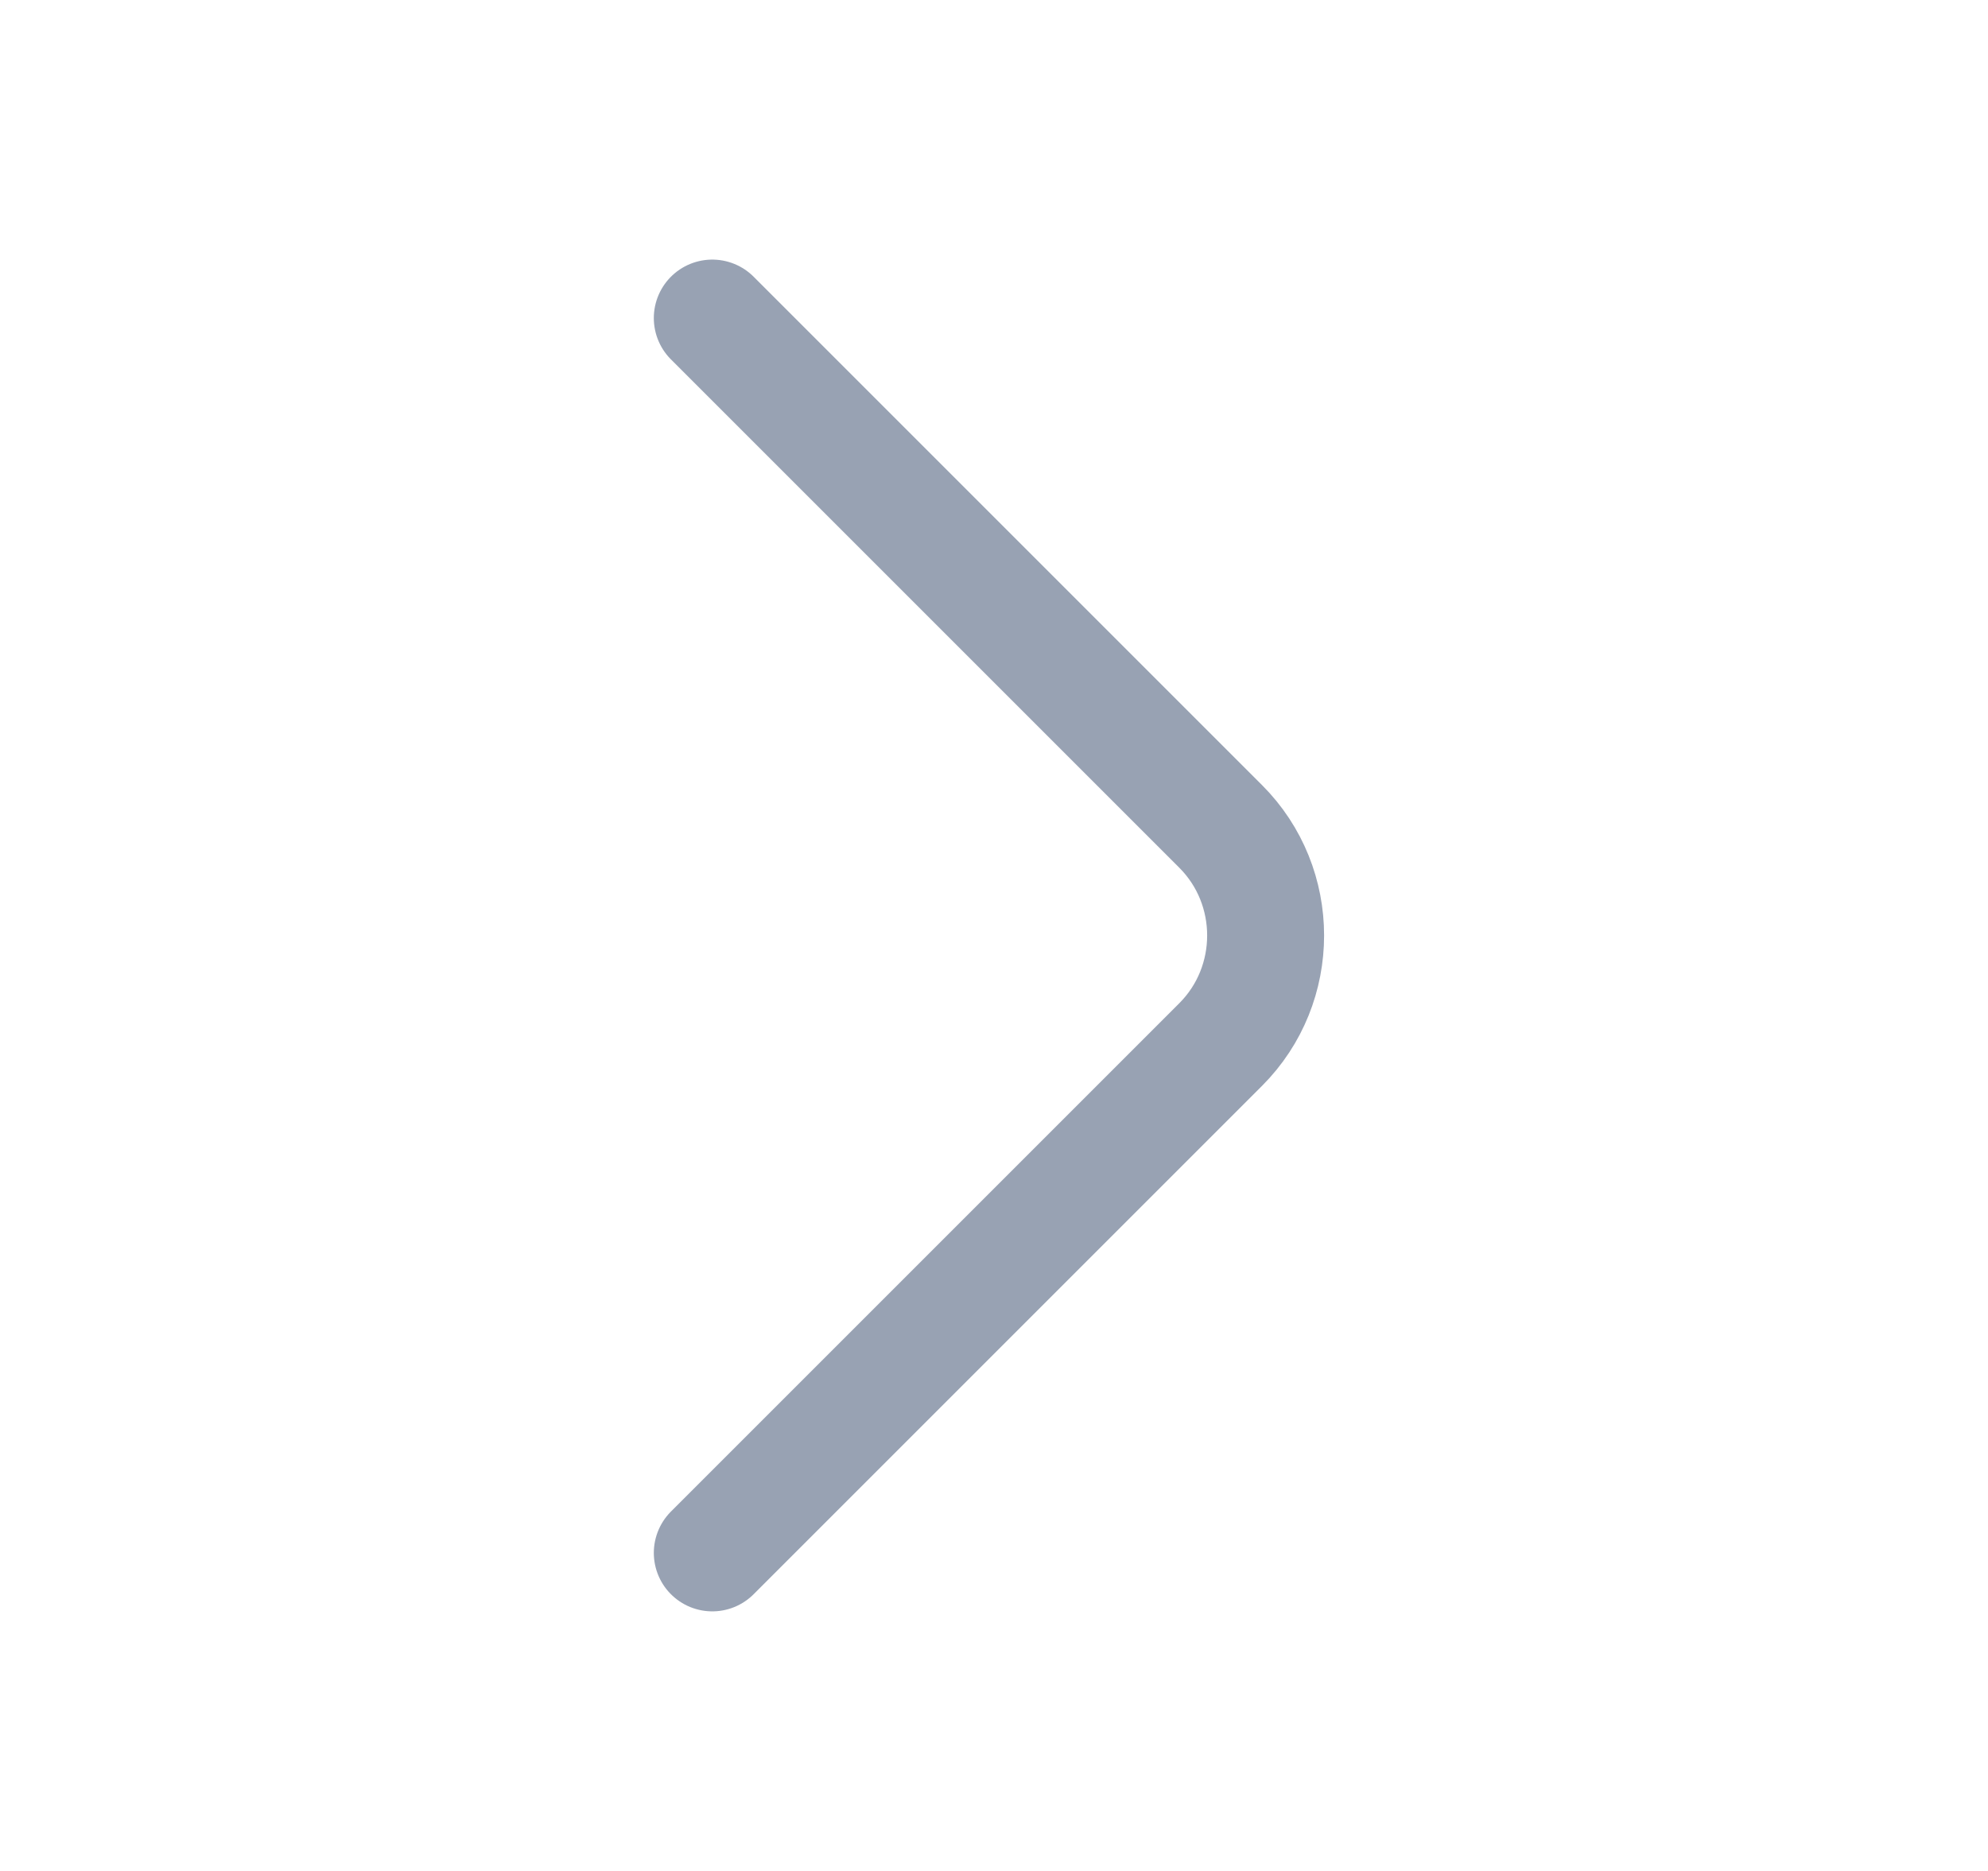 <svg width="17" height="16" viewBox="0 0 17 16" fill="none" xmlns="http://www.w3.org/2000/svg">
  <path d="M6.091 13.28L10.438 8.933C10.951 8.42 10.951 7.58 10.438 7.067L6.091 2.72"
        stroke="#98A2B3" stroke-miterlimit="10" stroke-linecap="round" stroke-linejoin="round"/>
</svg>
